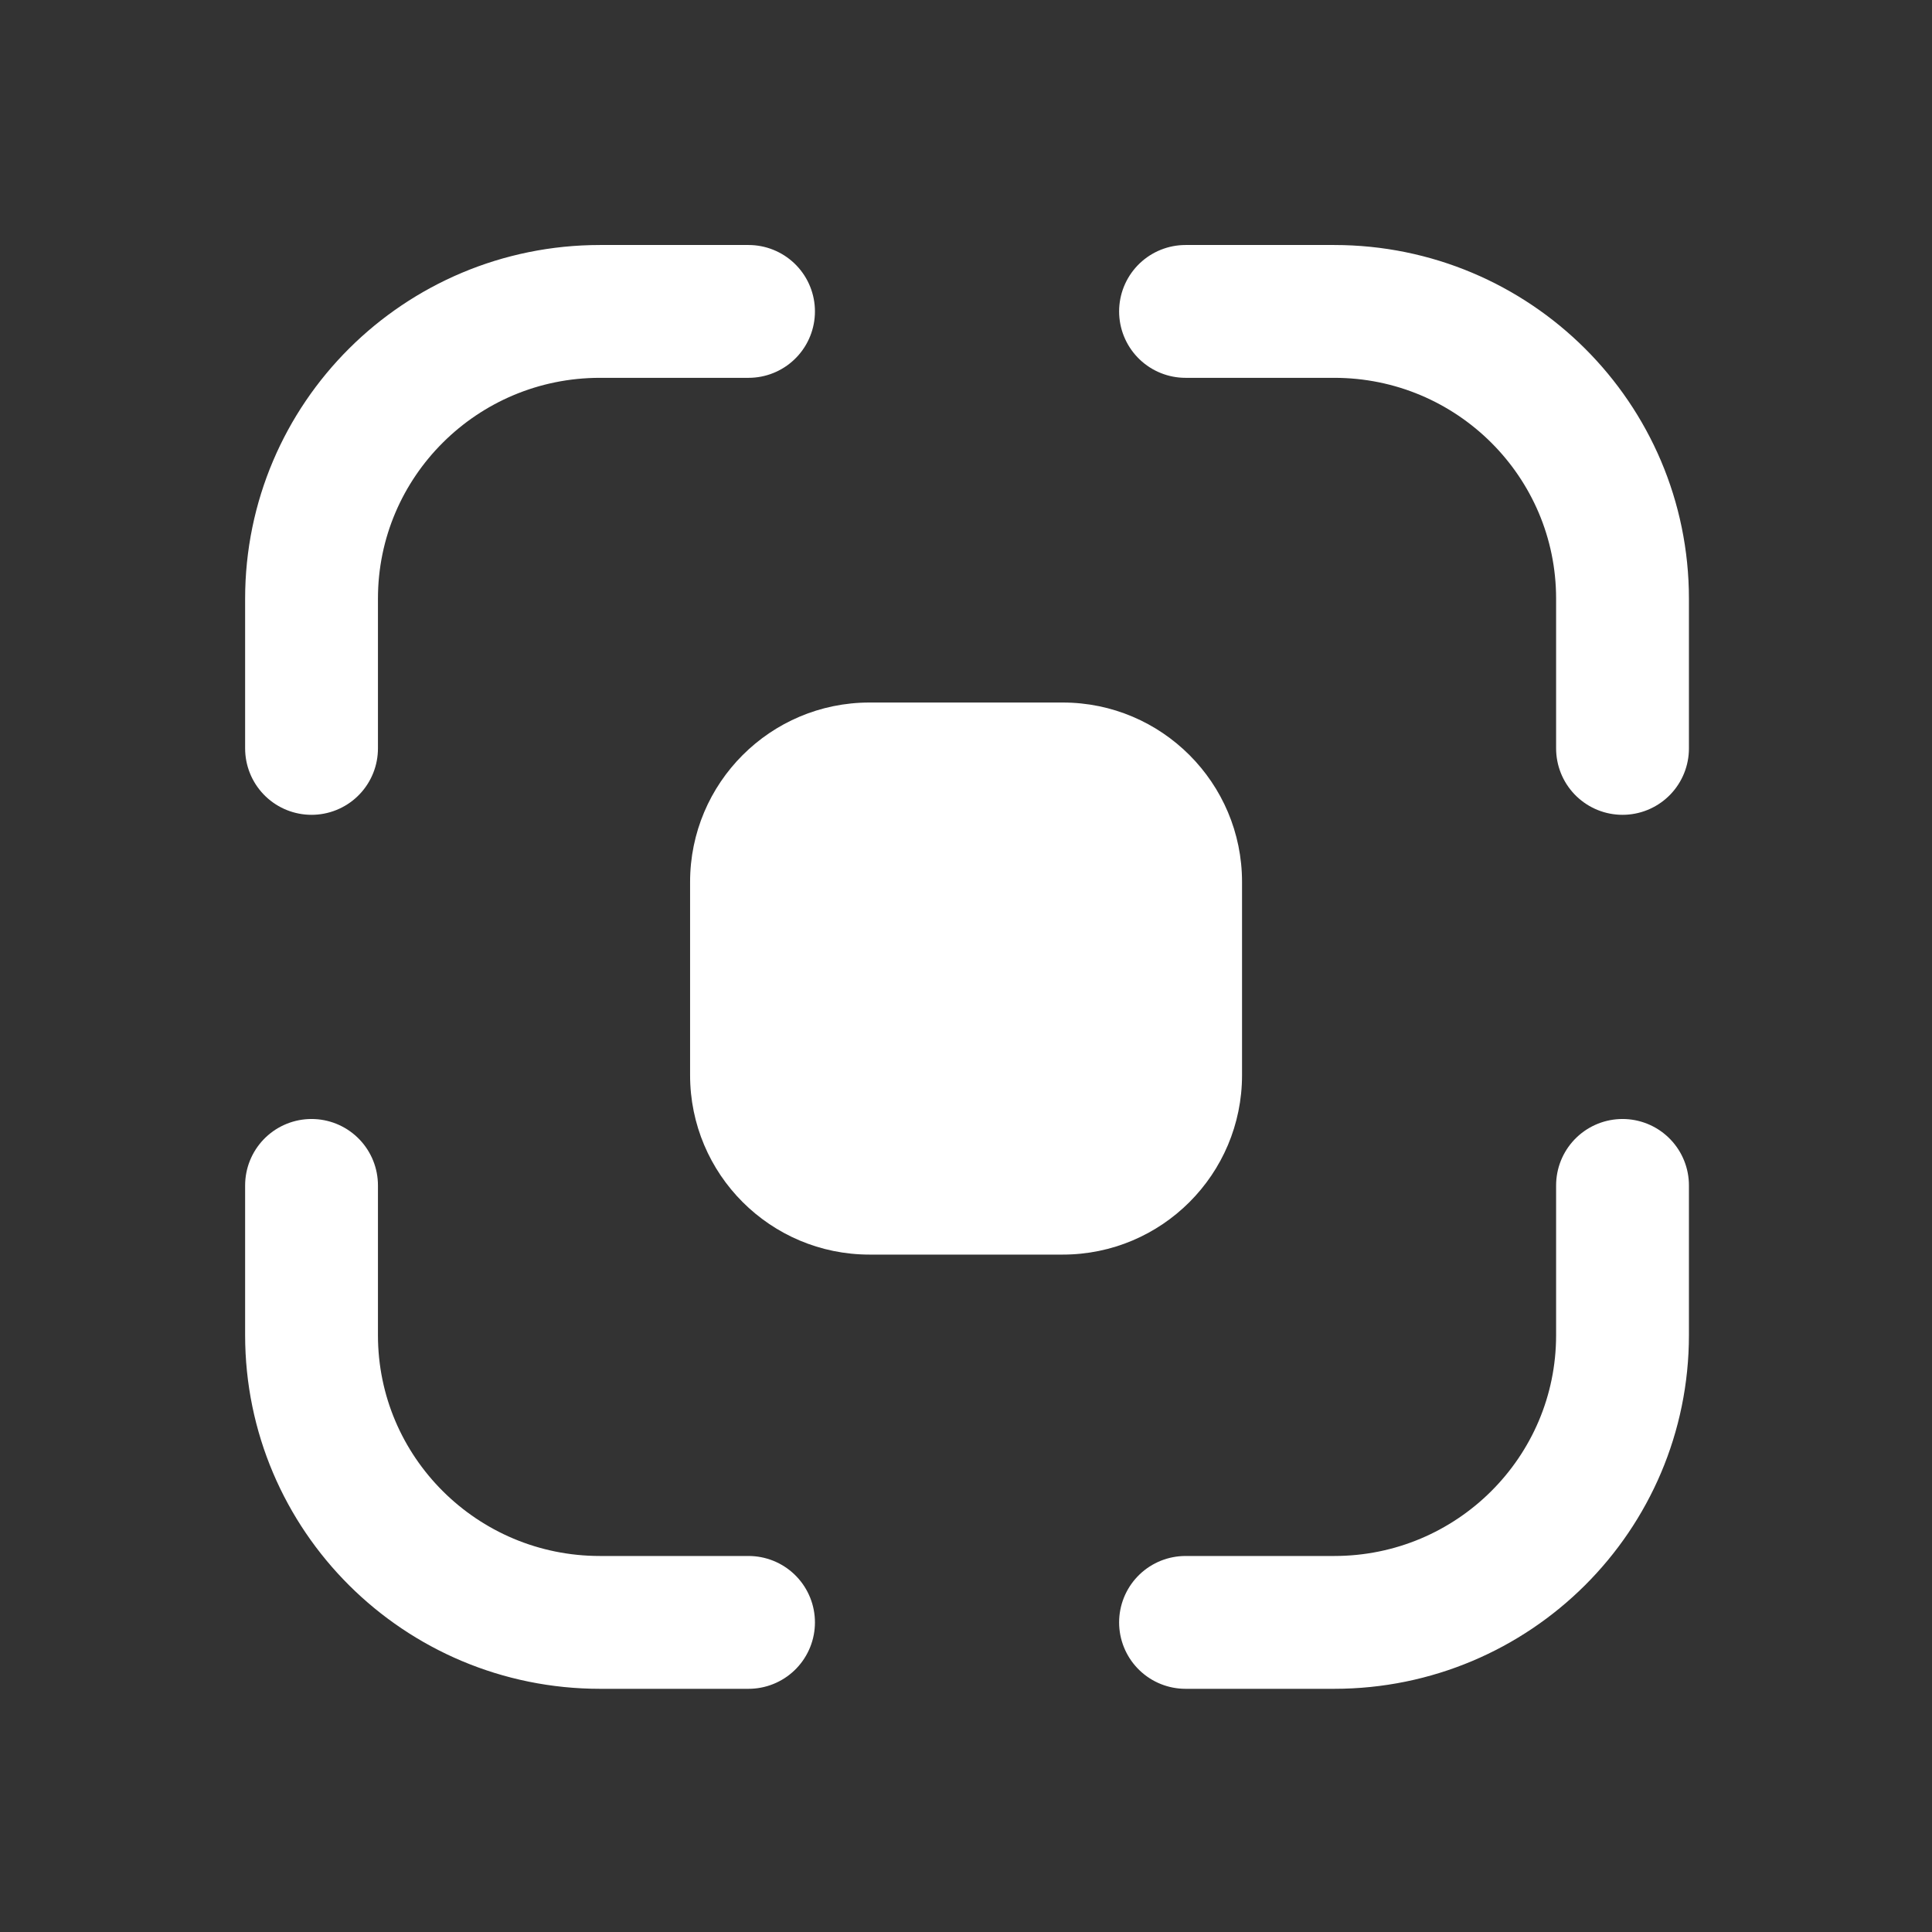 <svg width="16" height="16" viewBox="0 0 16 16" fill="none" xmlns="http://www.w3.org/2000/svg">
<rect x="0" y="0" width="16" height="16" fill="#333333" stroke="none"/>
<path d="M9.818 2.579H11.049C12.368 2.579 13.437 3.644 13.437 4.958V6.198M13.437 9.817V11.057C13.437 12.371 12.368 13.436 11.049 13.436H9.818M6.199 13.436H4.969C3.649 13.436 2.58 12.371 2.58 11.057V9.817M2.58 6.198V4.958C2.58 3.644 3.649 2.579 4.969 2.579H6.199" stroke="white" style="stroke:white;stroke-opacity:1;" stroke-width="1.1" stroke-linecap="round"/>
<path d="M8.801 5.818H7.201C6.38 5.818 5.715 6.484 5.715 7.304V8.904C5.715 9.725 6.38 10.39 7.201 10.39H8.801C9.621 10.39 10.286 9.725 10.286 8.904V7.304C10.286 6.484 9.621 5.818 8.801 5.818Z" fill="white" style="fill:white;fill-opacity:1;"/>
</svg>
